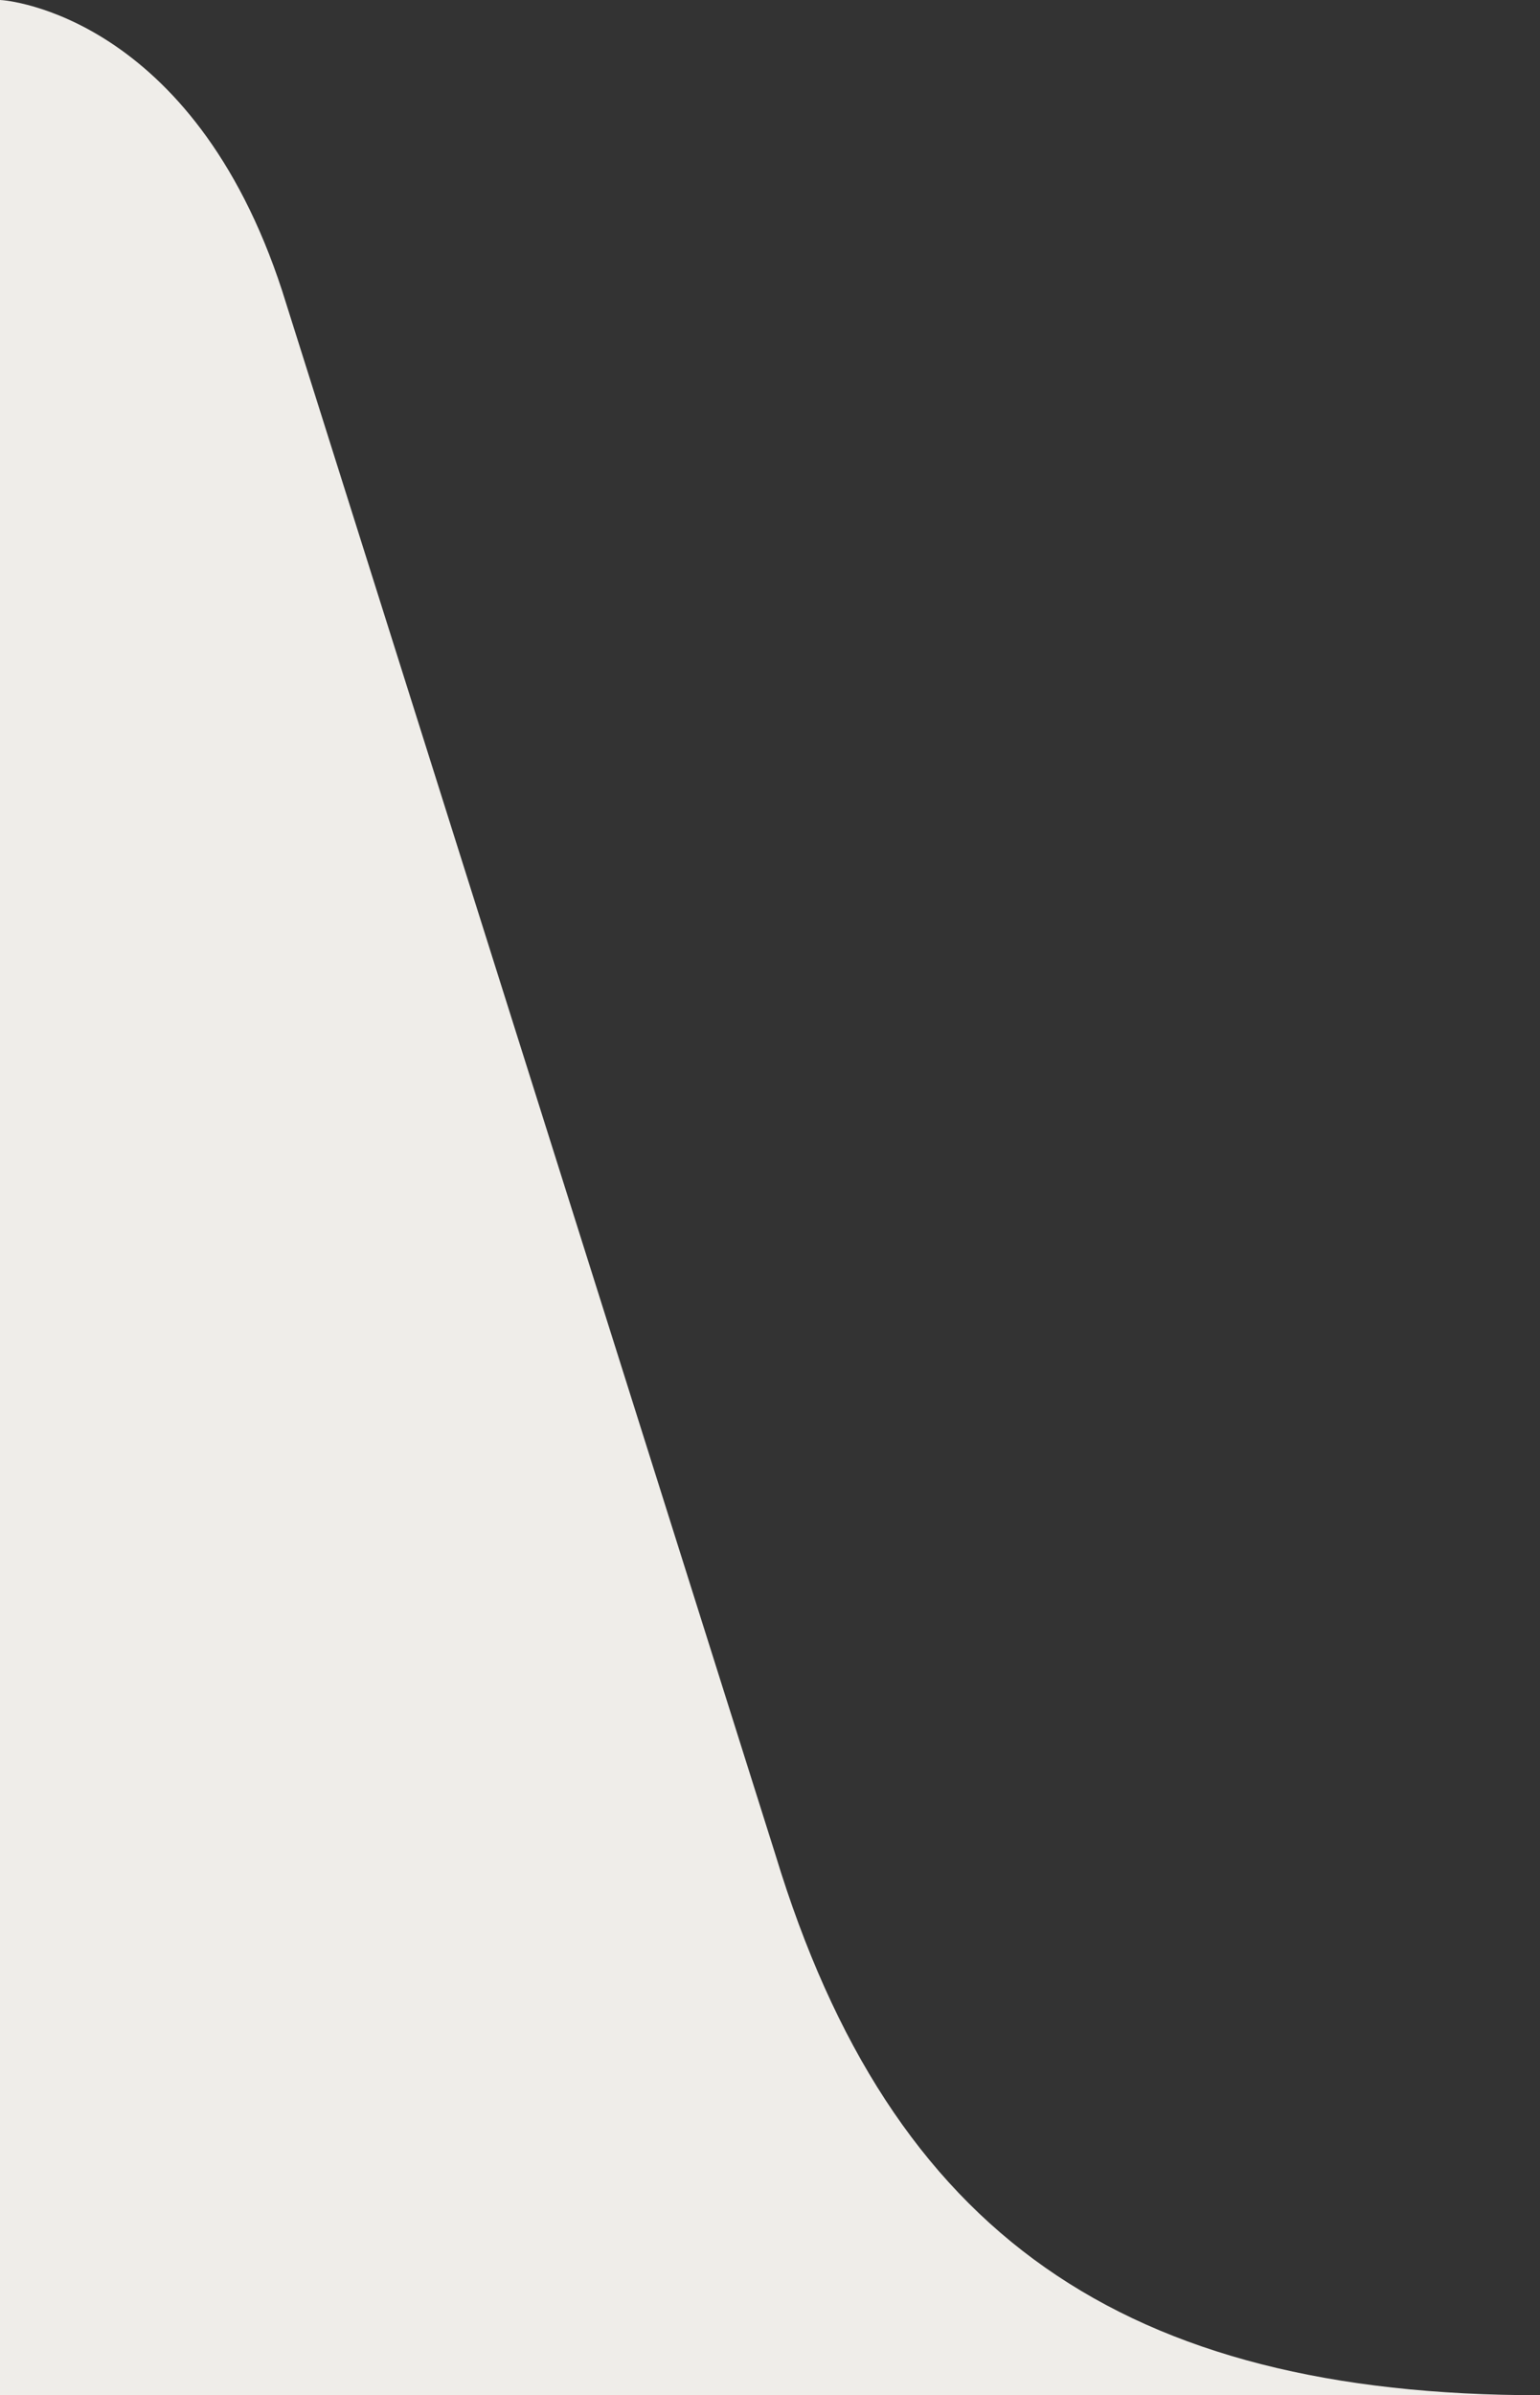 <?xml version="1.0" encoding="utf-8"?>
<svg version="1.1" xmlns="http://www.w3.org/2000/svg" xmlns:xlink="http://www.w3.org/1999/xlink" x="0px" y="0px" width="220px" height="342px" viewBox="0 0 220 342" enable-background="new 0 0 220 342" xml:space="preserve">
	<rect x="0" y="0" width="220" height="342" fill="#333333" stroke="none"/>
	<path fill="#EFEDE9" d="M220,342c-59.4,0-92.7-22.9-109.2-77.1L40.3,41.5C27.5,2.3,1,0,0,0v342H220z"/>
</svg>